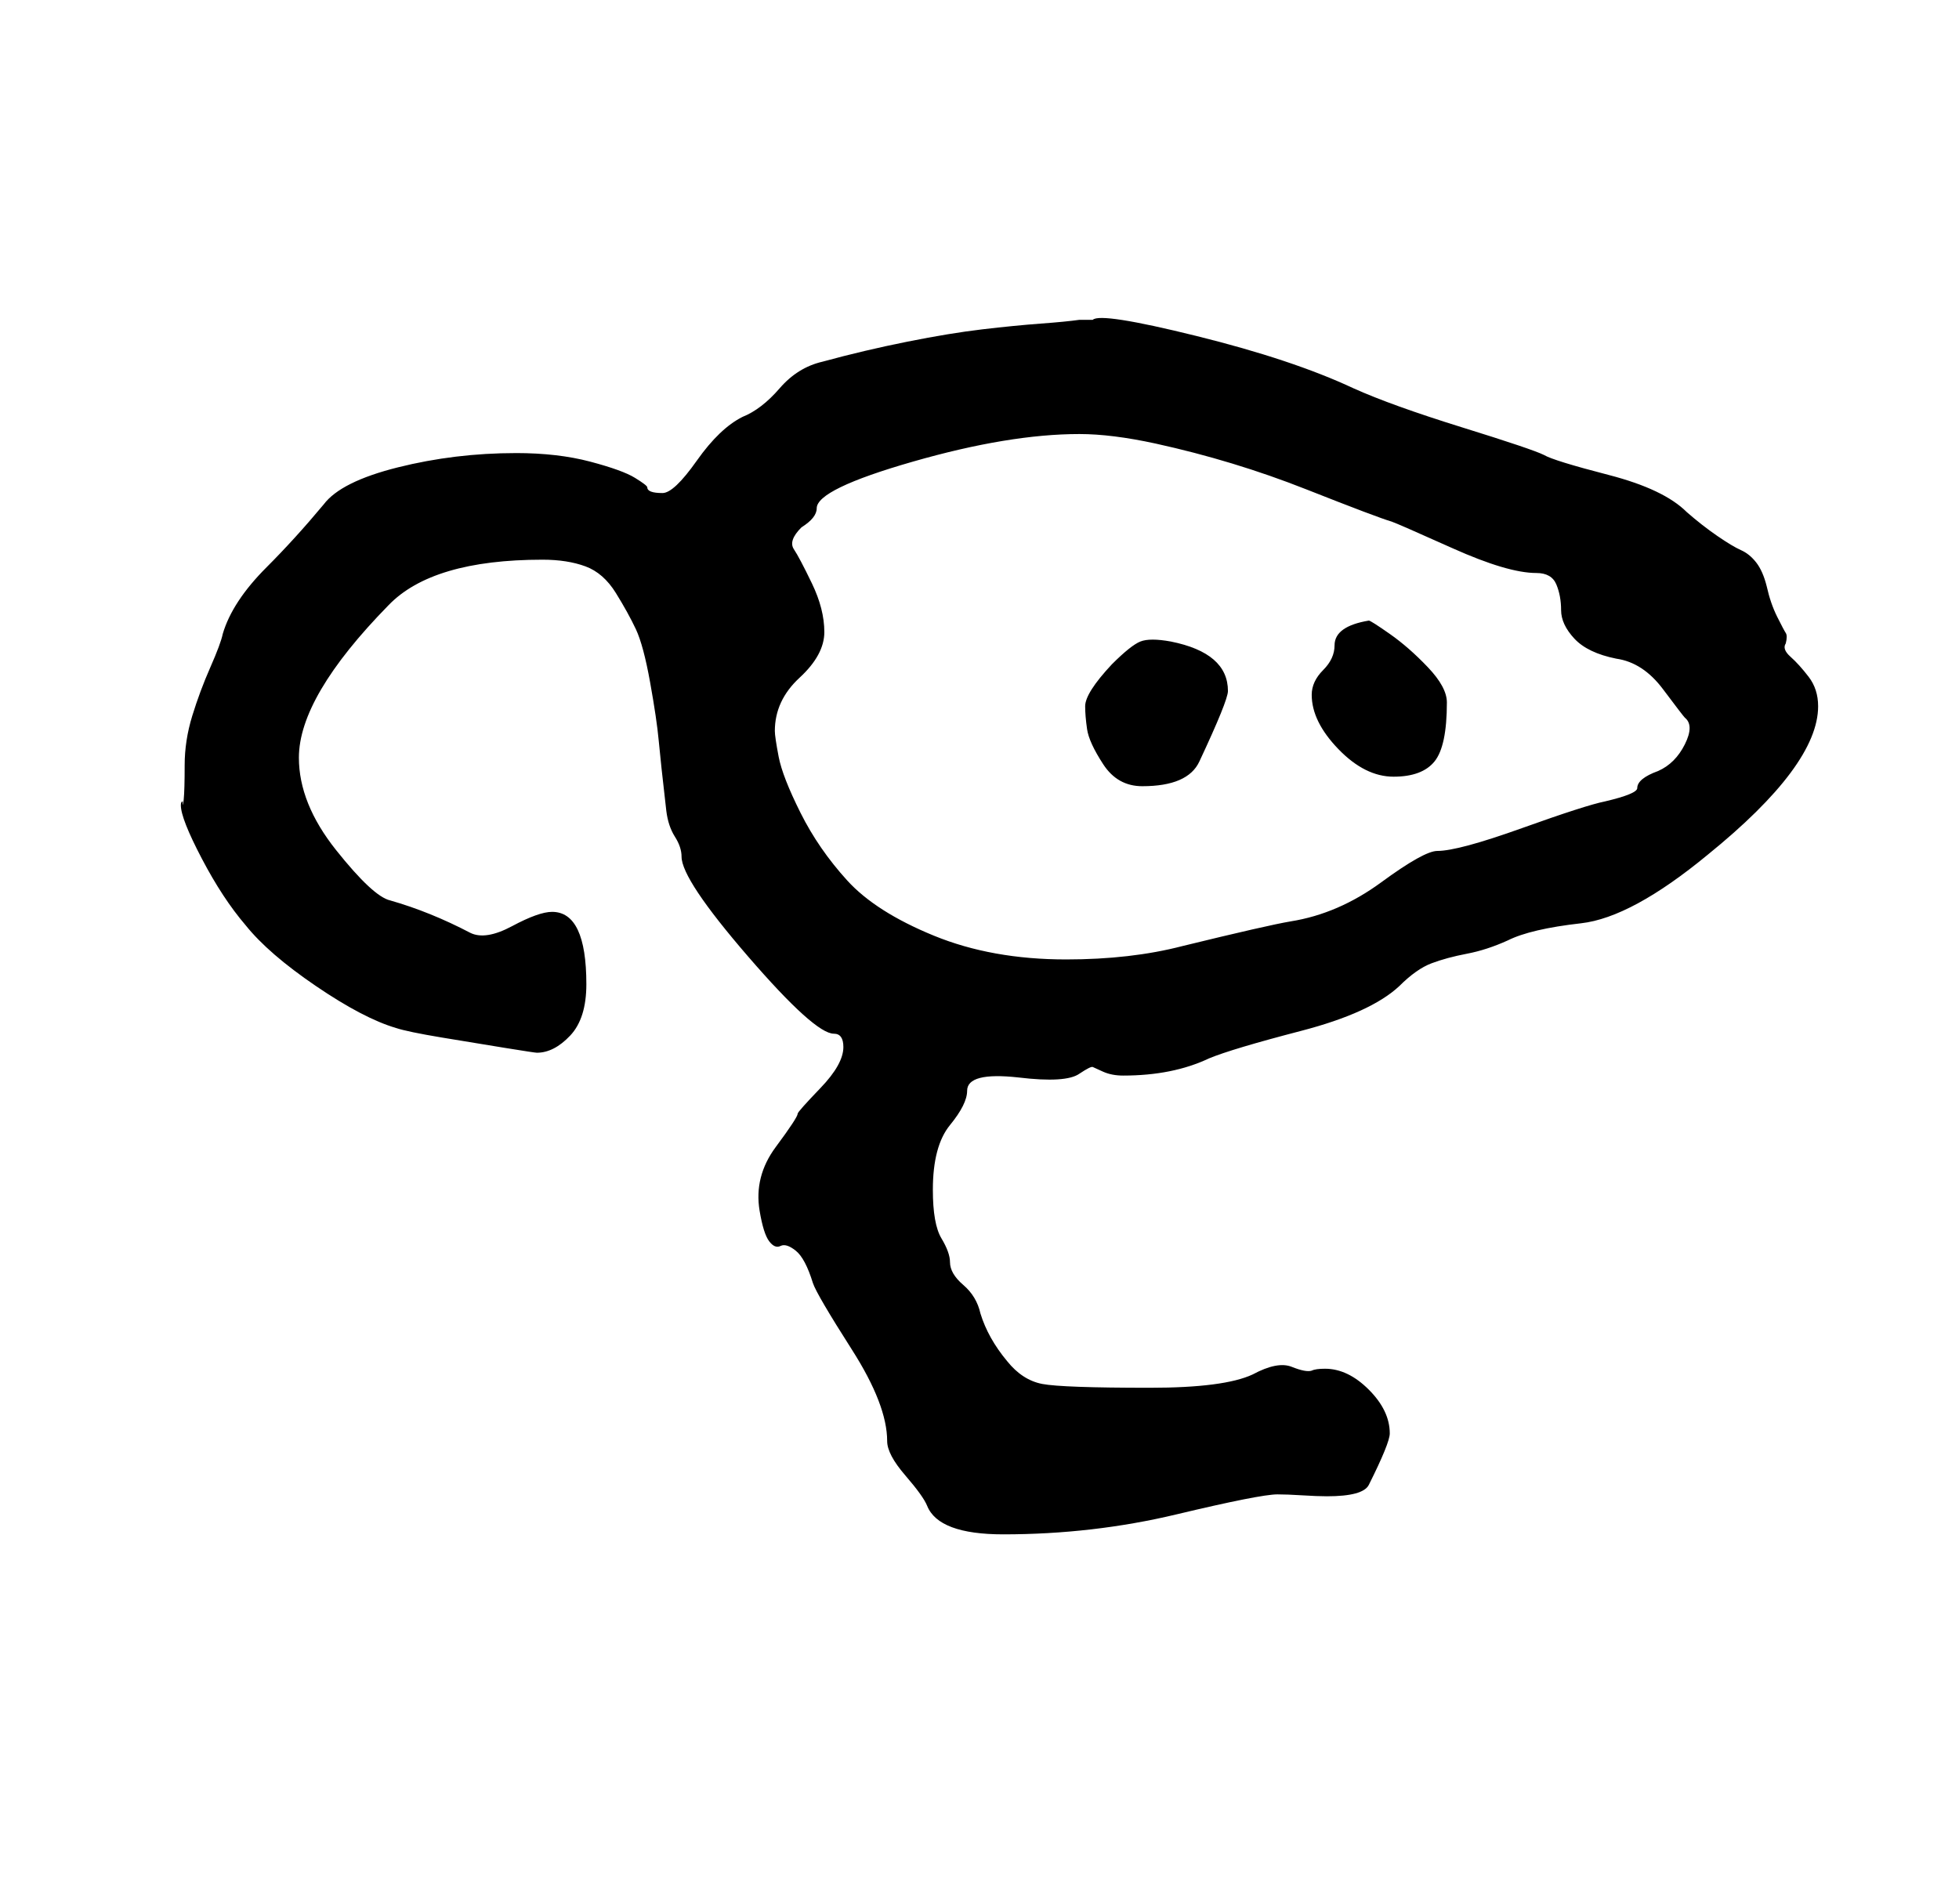 <?xml version="1.0" standalone="no"?>
<!DOCTYPE svg PUBLIC "-//W3C//DTD SVG 1.1//EN" "http://www.w3.org/Graphics/SVG/1.1/DTD/svg11.dtd" >
<svg xmlns="http://www.w3.org/2000/svg" xmlns:xlink="http://www.w3.org/1999/xlink" version="1.1" viewBox="-10 0 1029 1000">
   <path fill="currentColor"
d="M590 413q-13 0 -20.5 -11.5t-8.5 -18.5t-1 -12q0 -7 14 -22q10 -10 15 -12t16 0q30 6 30 26q0 5 -15 37q-6 13 -30 13zM679 365q0 -7 6 -13t6 -13q0 -10 18 -13q1 0 11 7t20 17.5t10 18.5q0 23 -6.5 31t-21.5 8t-29 -14.5t-14 -28.5zM261 238q22 0 39 4.5t23.5 8.5t6.5 5
q0 3 8 3q6 0 18 -17t24 -23q10 -4 19.5 -15t22.5 -14q22 -6 44.5 -10.5t39.5 -6.5t30.5 -3t20.5 -2h7q4 -4 54.5 8.5t82.5 27.5q20 9 57 20.5t43 14.5q5 3 34 10.5t41 19.5q8 7 16 12.5t12.5 7.5t8 6.5t5.5 12.5q2 9 5.5 16t4.5 8.5t0 5.5q-2 3 2.5 7t9.5 10.5t5 15.5
q0 31 -58 78q-40 33 -66.5 36t-38.5 9q-11 5 -21.5 7t-18.5 5t-17 12q-15 14 -51.5 23.5t-48.5 14.5q-19 9 -45 9q-6 0 -10.5 -2t-5.5 -2.5t-7 3.5q-7 5 -32 2q-27 -3 -27 7q0 7 -9 18t-9 34q0 18 4.5 25.5t4.5 12.5q0 6 7 12t9 15q4 13 14 25q8 10 18.5 12t56.5 2
q39 0 54 -7q13 -7 20.5 -4t10.5 2q2 -1 7 -1q12 0 23 11t11 23q0 5 -11 27q-3 6 -22 6q-5 0 -13 -0.5t-13 -0.5q-9 0 -53 10.5t-91 10.5q-34 0 -40 -15q-2 -5 -11.5 -16t-9.5 -18q0 -19 -18.5 -48t-20.5 -35q-4 -13 -9 -17t-8 -2.5t-6 -2.5t-5 -16q-3 -18 8.5 -33.5
t11.5 -17.5q0 -1 12 -13.5t12 -21.5q0 -7 -5 -7q-10 0 -45 -40.5t-35 -52.5q0 -5 -3.5 -10.5t-4.5 -13.5q-3 -26 -4 -37t-4.5 -30.5t-7.5 -28t-10.5 -19t-16 -14t-22.5 -3.5q-58 0 -81 24q-47 48 -47 80q0 24 19.5 48.5t28.5 26.5q21 6 42 17q8 4 22 -3.5t21 -7.5
q18 0 18 38q0 18 -8.5 27t-17.5 9q-1 0 -16.5 -2.5t-33.5 -5.5t-24 -5q-17 -5 -42 -22t-37 -32q-12 -14 -23 -35t-11 -28q0 -2 1 -2q0 4 0.5 -1t0.5 -18t4 -26t9.5 -25.5t6.5 -17.5q5 -17 23 -35q15 -15 30 -33q9 -12 39 -19.5t62 -7.5zM423 332q0 12 -13 24t-13 28
q0 3 2 13.5t11.5 29.5t24.5 35.5t45.5 29t69.5 12.5q34 0 61 -7q45 -11 57 -13q25 -4 47.5 -20.5t29.5 -16.5q11 0 44.5 -12t43.5 -14q17 -4 17 -7q0 -5 11 -9q9 -4 14 -14t0 -14q-1 -1 -11.5 -15t-24.5 -16q-15 -3 -22 -10.5t-7 -15t-2.5 -13.5t-10.5 -6q-15 0 -44 -13
t-32 -14q-7 -2 -45 -17t-79 -24q-23 -5 -40 -5q-37 0 -87.5 14.5t-50.5 24.5q0 5 -8 10q-7 7 -4 11.5t9.5 18t6.5 25.5z" />
</svg>

